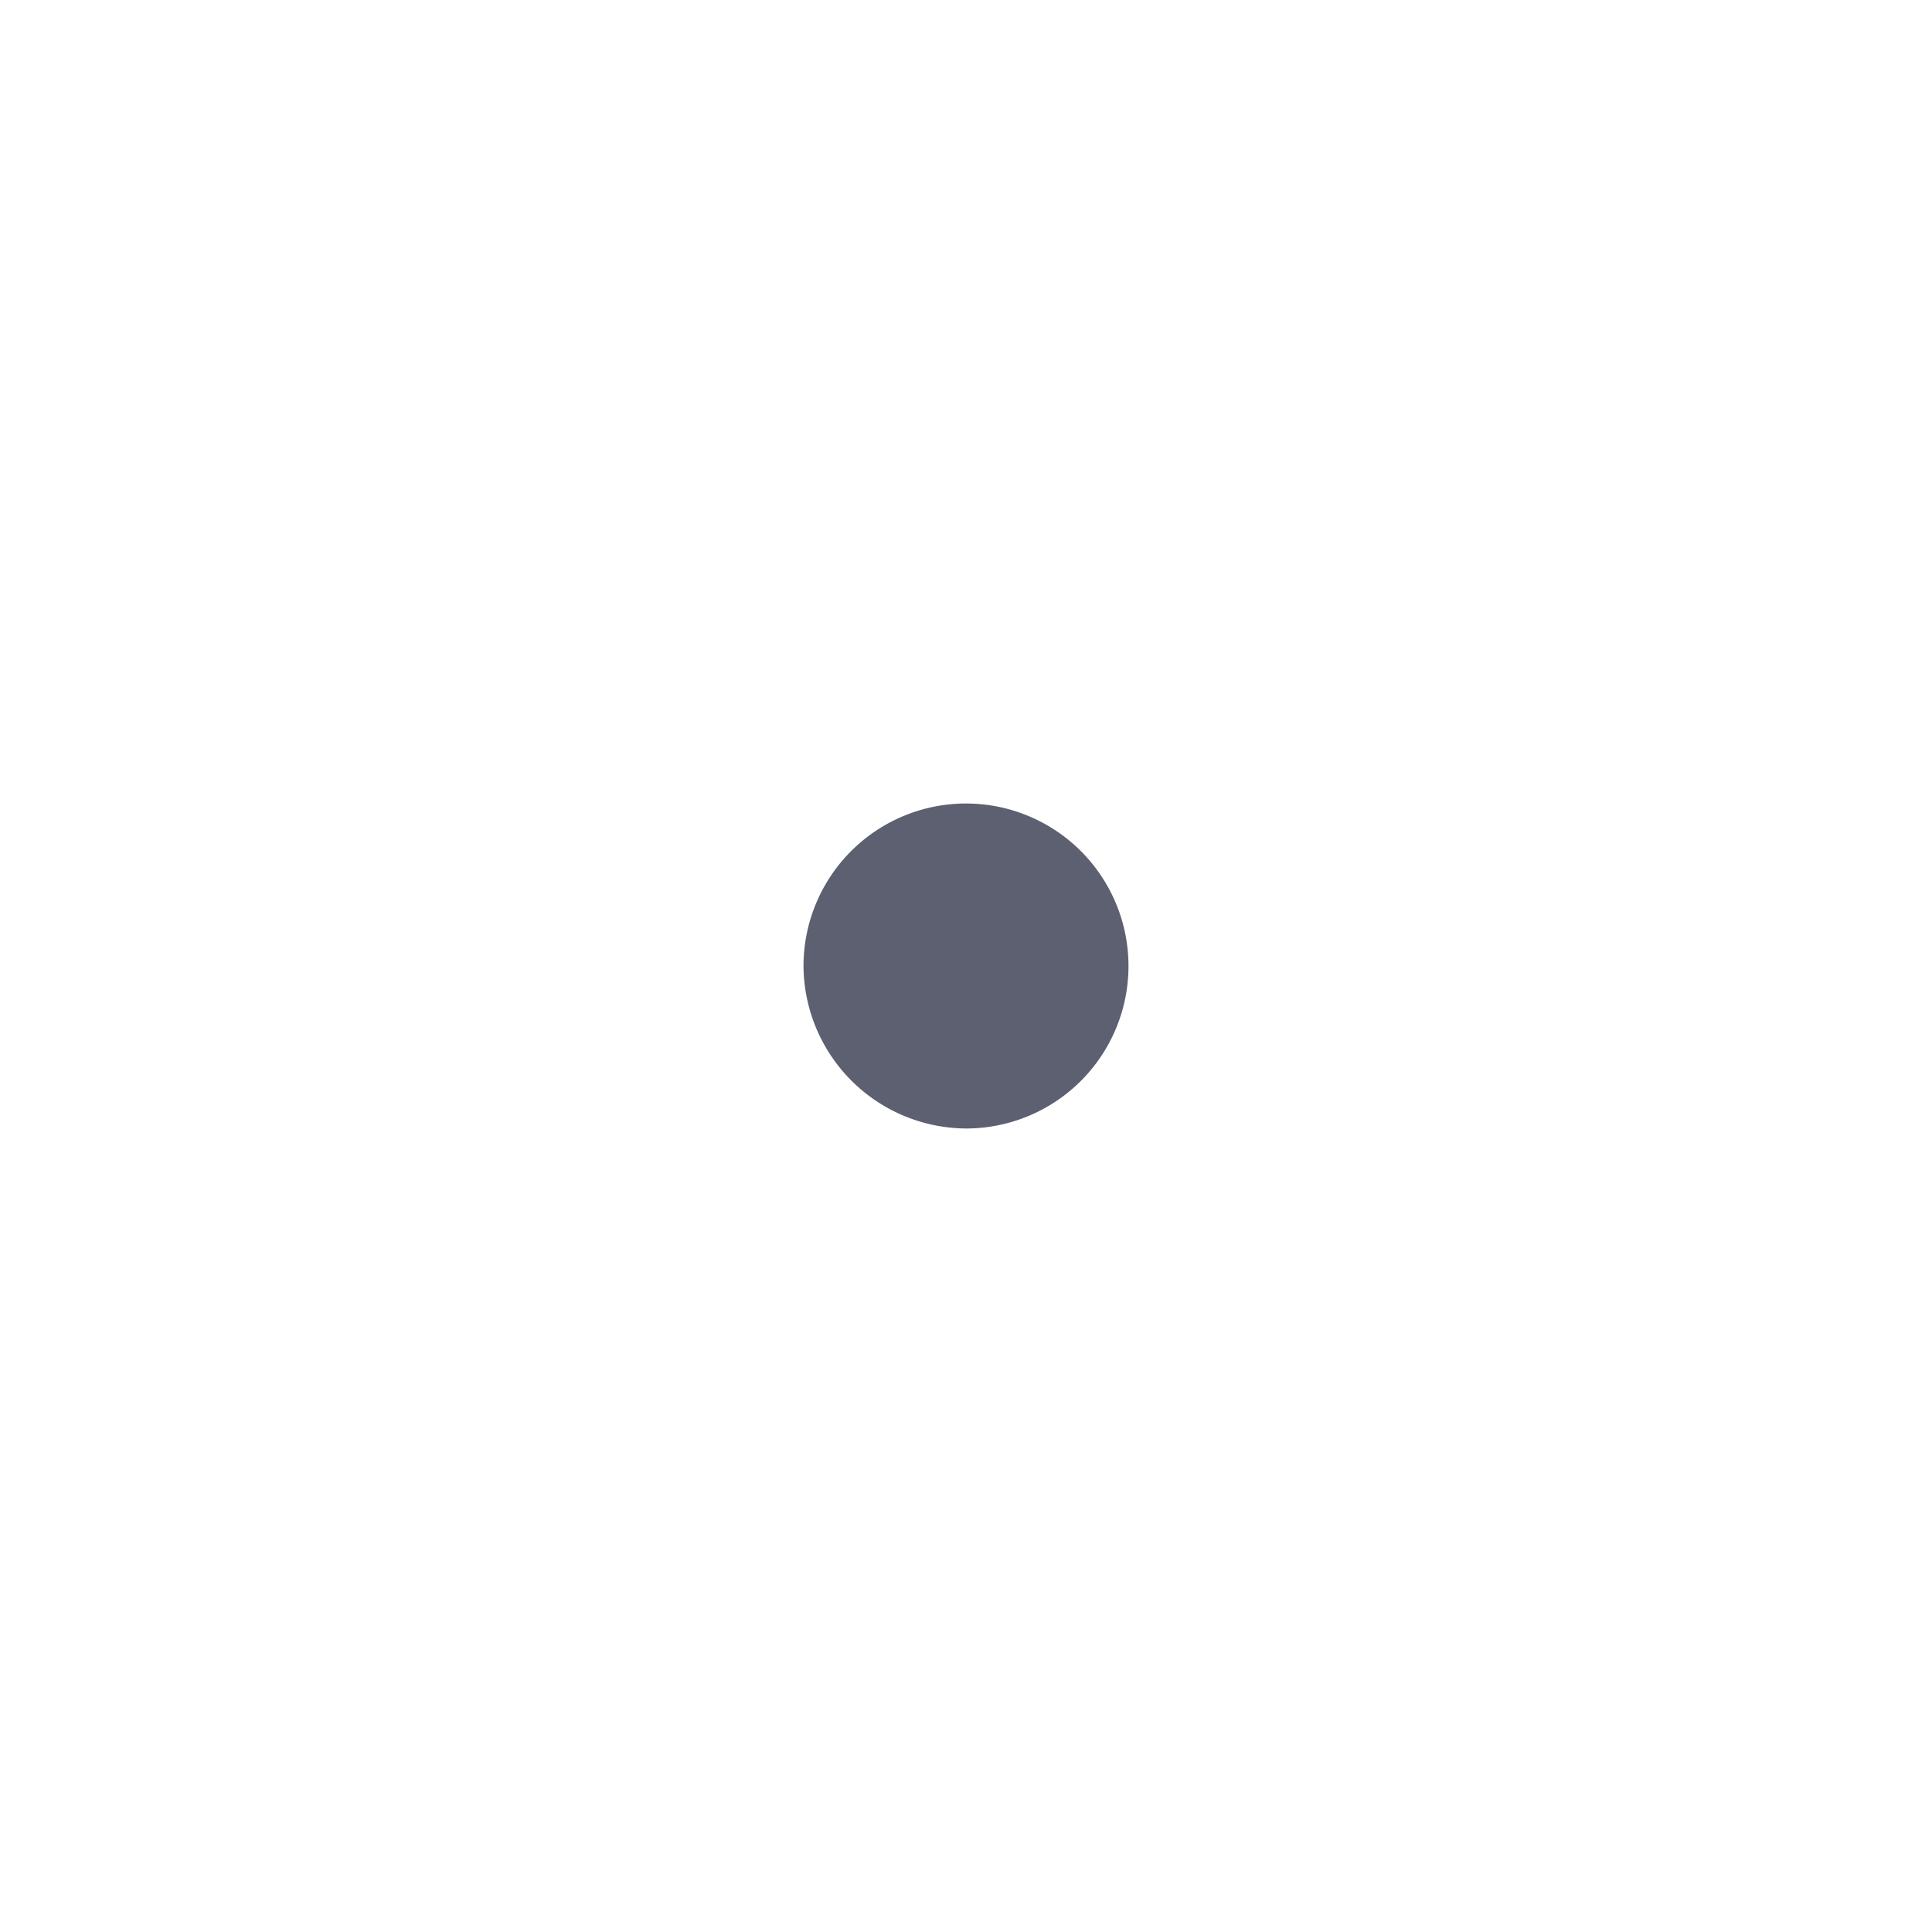 <svg id="图层_1" data-name="图层 1" xmlns="http://www.w3.org/2000/svg" viewBox="0 0 19.5 19.5"><defs><style>.cls-1{fill:none;stroke-linecap:round;stroke-linejoin:round;stroke-width:2px;}.cls-2{fill:#5c6071;}</style></defs><title>聚焦</title><g id="点击后"><g id="编组-4"><g id="编组"><path id="路径" class="cls-1" d="M10.5,16.23A5.73,5.73,0,1,0,4.77,10.5,5.74,5.74,0,0,0,10.5,16.23Z" transform="translate(-0.75 -0.75)"/><line class="cls-1" x1="9.75" y1="4.02" x2="9.75" y2="0.75"/><line class="cls-1" x1="9.75" y1="18.75" x2="9.75" y2="15.48"/><line class="cls-1" x1="18.75" y1="9.75" x2="15.48" y2="9.75"/><line class="cls-1" x1="4.02" y1="9.75" x2="0.75" y2="9.75"/><path class="cls-2" d="M10.5,12.14A1.64,1.64,0,1,0,8.86,10.5,1.65,1.65,0,0,0,10.5,12.14Z" transform="translate(-0.75 -0.75)"/></g></g></g></svg>